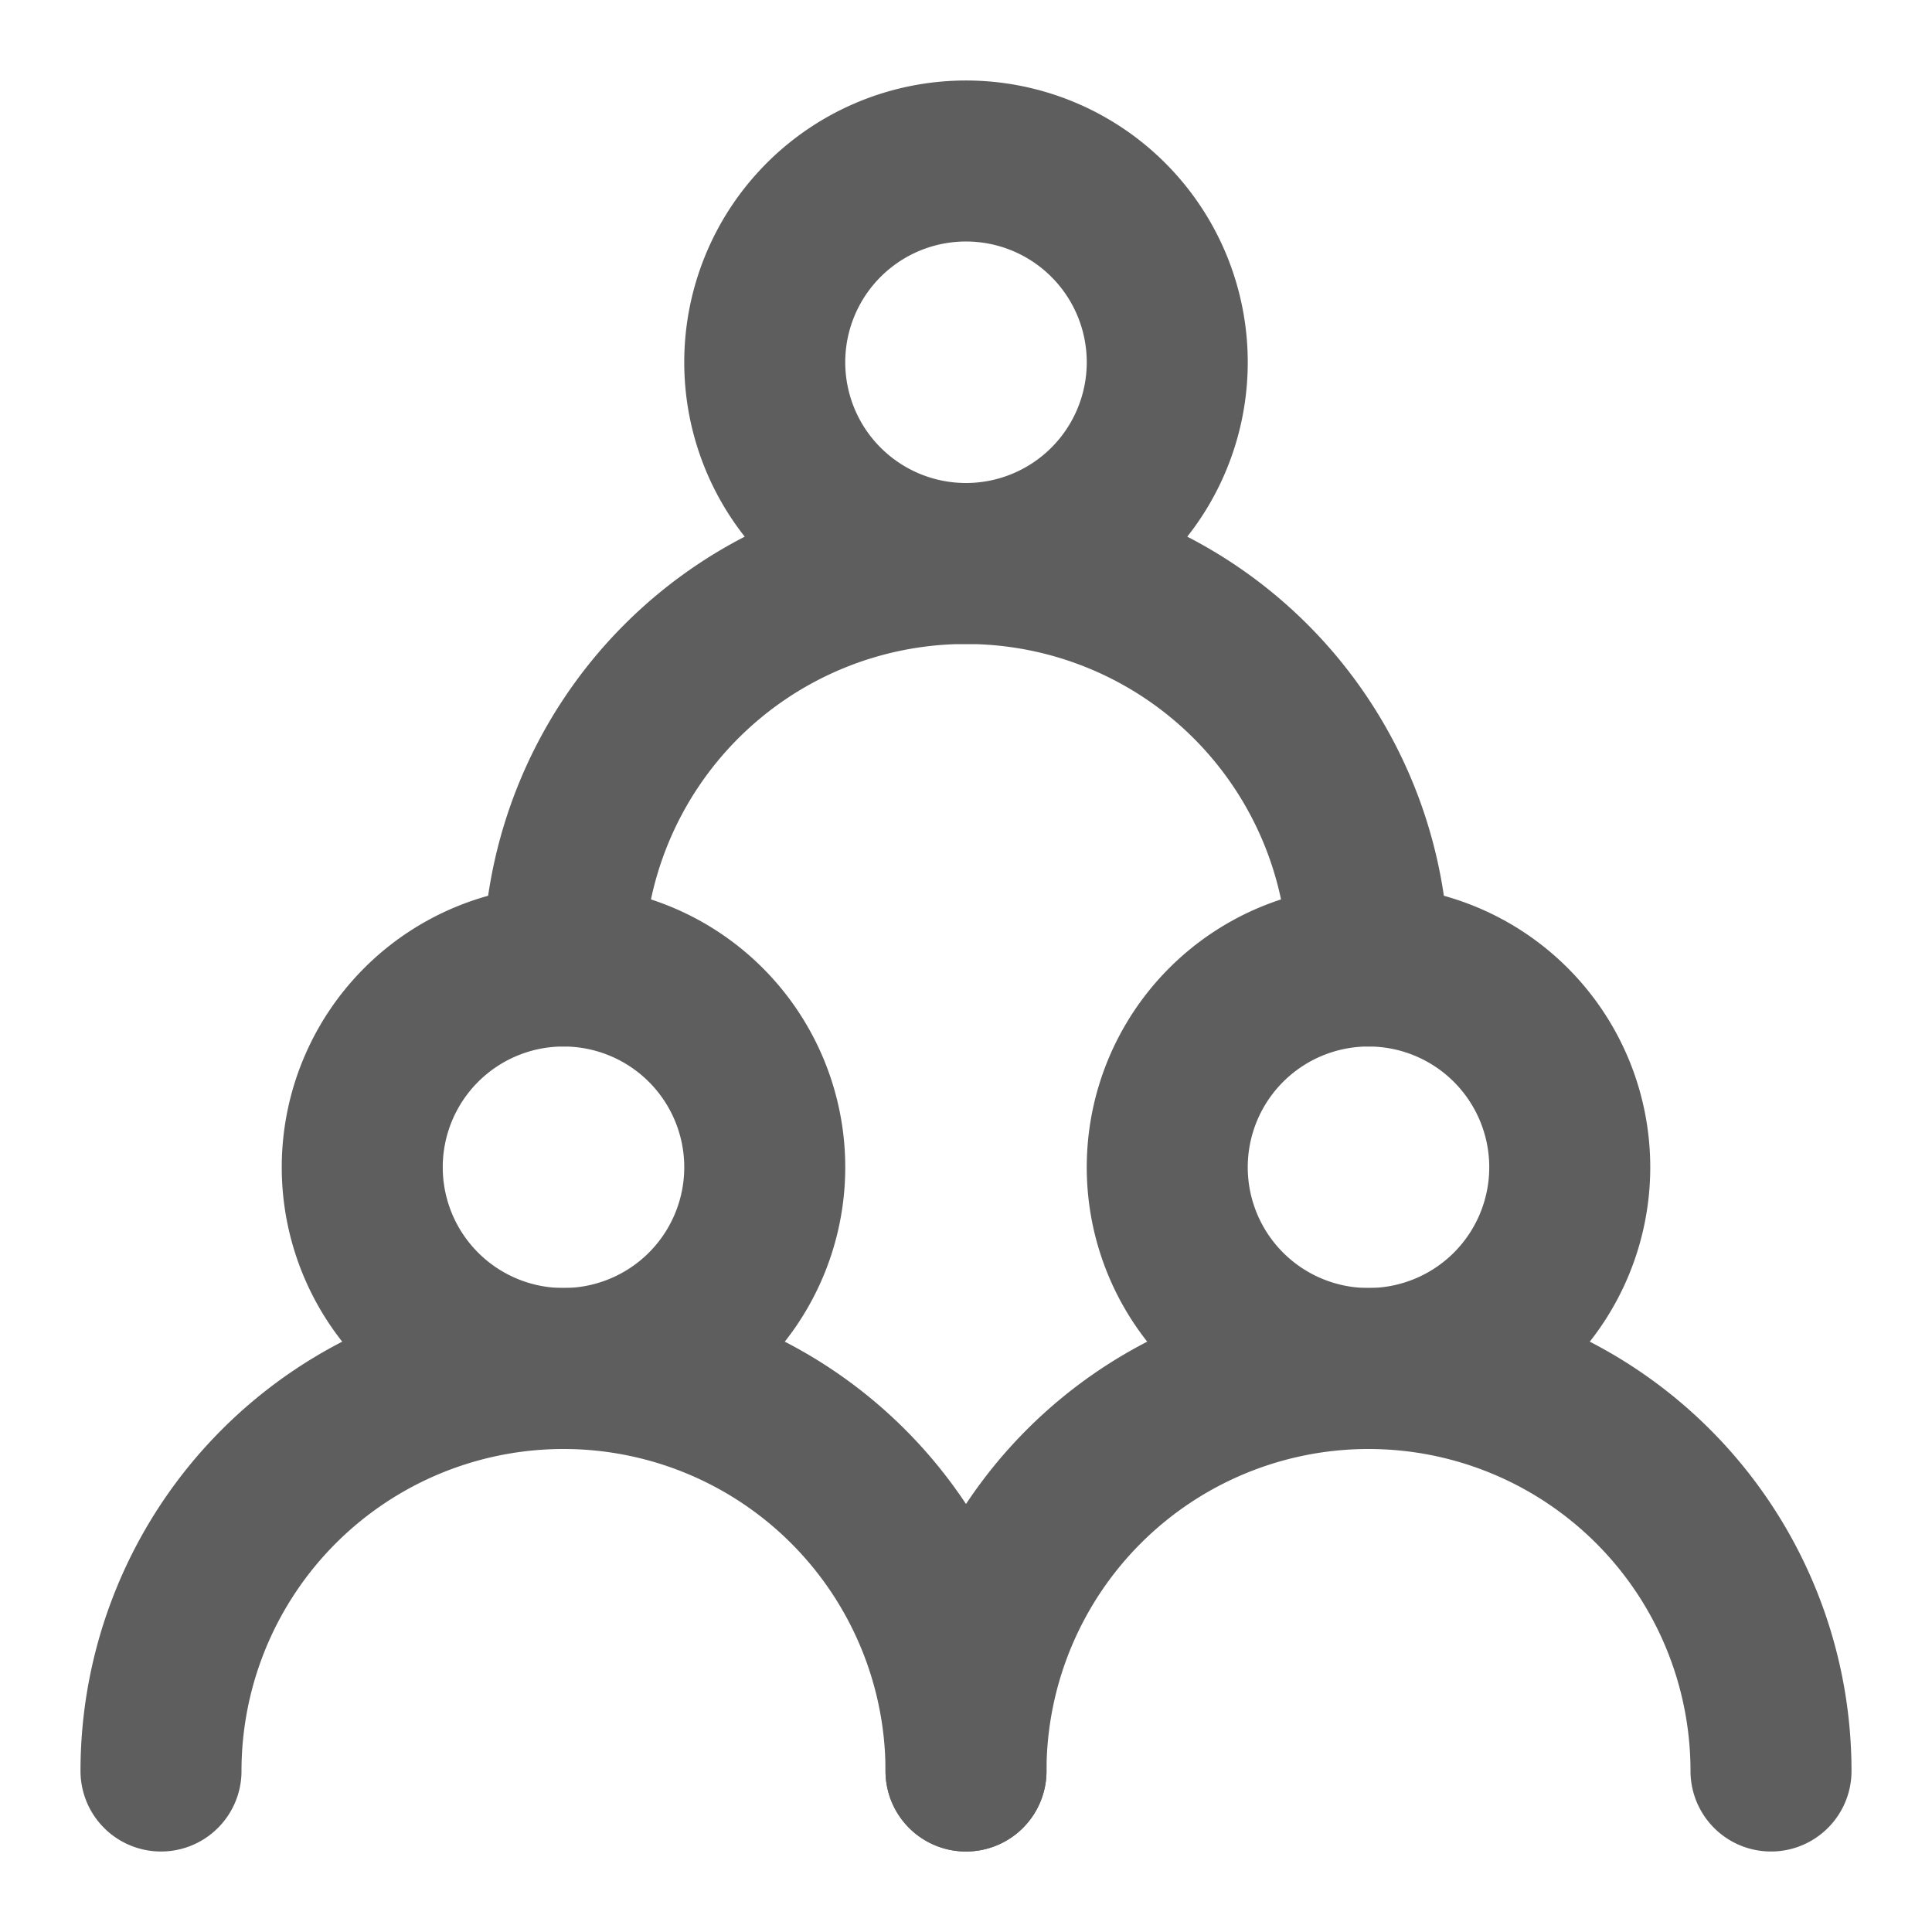 <svg width="80" height="80" fill="none" stroke="#5e5e5e" stroke-linecap="round" stroke-linejoin="round" stroke-width="2" viewBox="0 0 24 24" xmlns="http://www.w3.org/2000/svg">
  <path d="M7 17a2.5 2.5 0 1 0 0-5 2.5 2.5 0 0 0 0 5Z"></path>
  <path d="M17 17a2.5 2.5 0 1 0 0-5 2.5 2.5 0 0 0 0 5Z"></path>
  <path d="M12 7a2.5 2.5 0 1 0 0-5 2.5 2.5 0 0 0 0 5Z"></path>
  <path d="M12 22a5 5 0 0 0-10 0"></path>
  <path d="M22 22a5 5 0 0 0-10 0"></path>
  <path d="M17 12a5 5 0 0 0-10 0"></path>
</svg>